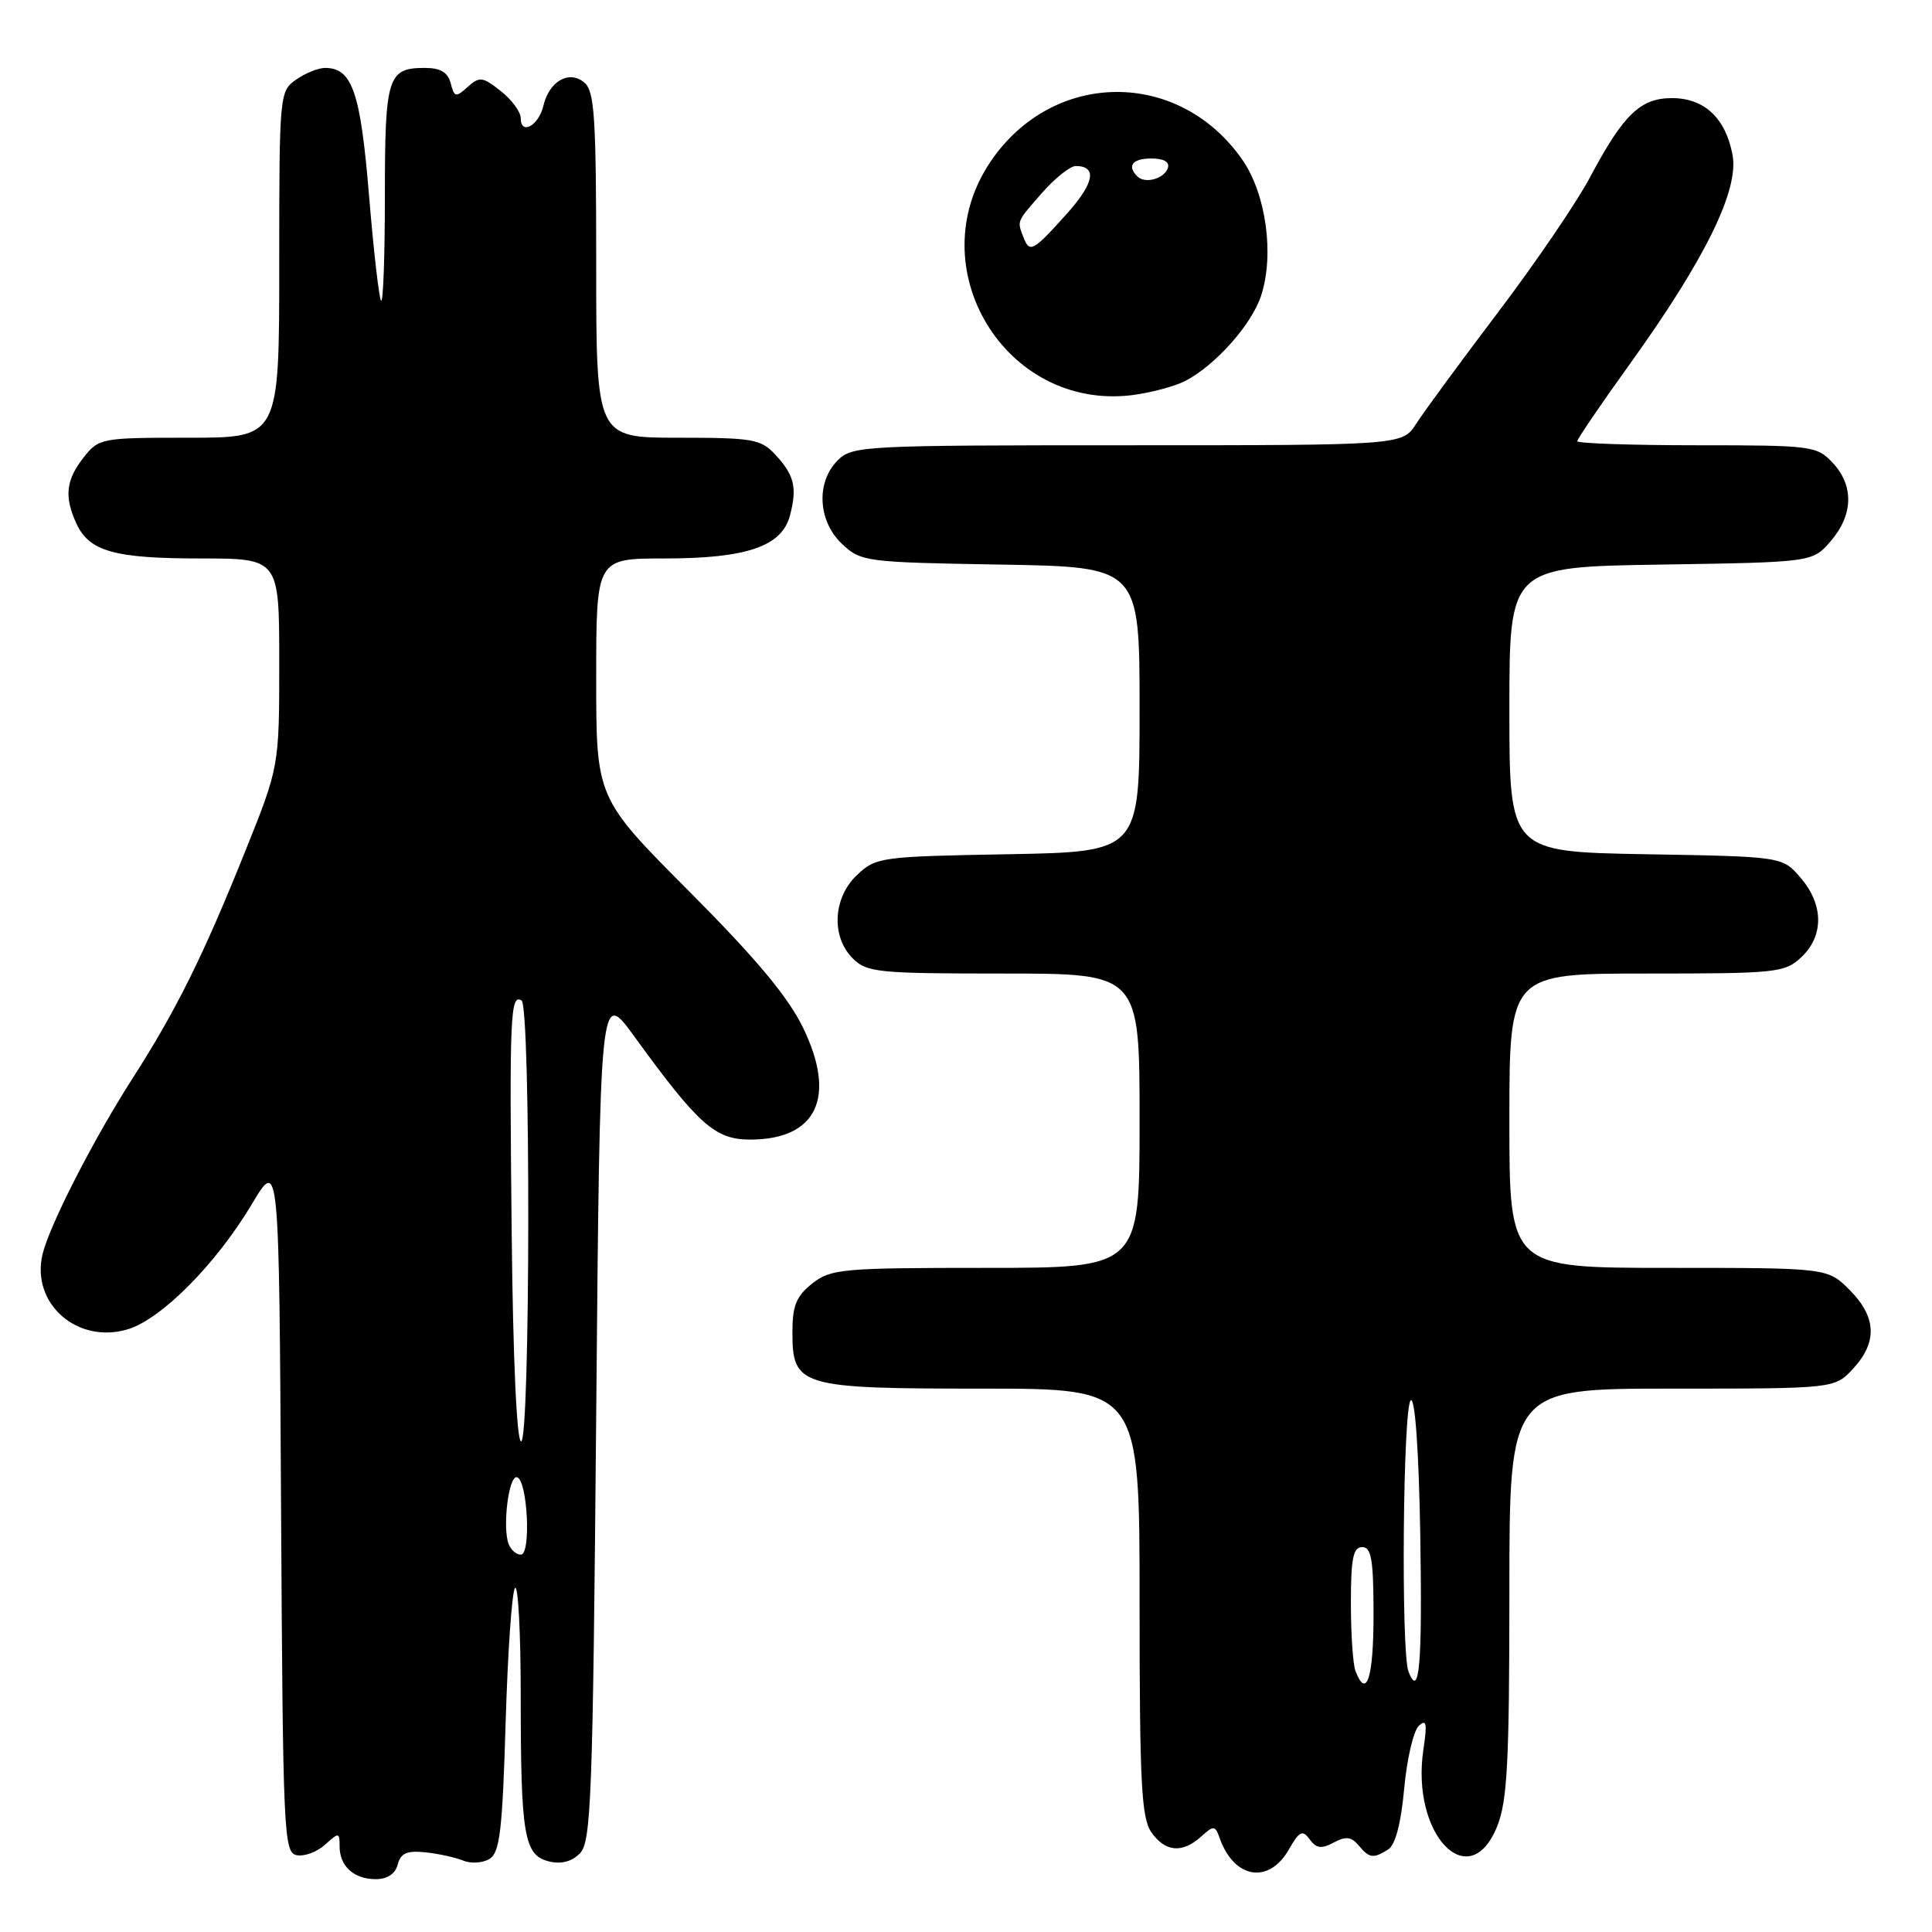<?xml version="1.0" encoding="UTF-8" standalone="no"?>
<!DOCTYPE svg PUBLIC "-//W3C//DTD SVG 1.1//EN" "http://www.w3.org/Graphics/SVG/1.1/DTD/svg11.dtd" >
<svg xmlns="http://www.w3.org/2000/svg" xmlns:xlink="http://www.w3.org/1999/xlink" version="1.1" viewBox="0 0 256 256">
 <g >
 <path fill="currentColor"
d=" M 52.70 247.06 C 53.09 245.55 53.92 245.19 56.35 245.44 C 58.08 245.62 60.35 246.12 61.39 246.54 C 62.42 246.97 64.00 246.86 64.89 246.30 C 66.23 245.45 66.58 242.48 67.00 228.22 C 67.28 218.84 67.84 210.82 68.25 210.41 C 68.66 210.00 69.00 216.44 69.00 224.71 C 69.00 243.20 69.44 245.82 72.71 246.64 C 74.33 247.05 75.74 246.69 76.83 245.59 C 78.34 244.09 78.55 238.40 79.00 187.50 C 79.50 131.08 79.50 131.08 84.00 137.27 C 92.55 149.04 94.74 151.00 99.39 151.00 C 108.23 151.00 110.88 145.40 106.42 136.20 C 104.43 132.09 100.22 127.05 91.33 118.12 C 79.00 105.75 79.00 105.75 79.00 89.87 C 79.00 74.00 79.00 74.00 88.03 74.00 C 98.92 74.00 103.59 72.41 104.67 68.32 C 105.65 64.61 105.26 62.96 102.74 60.25 C 100.82 58.18 99.77 58.00 89.83 58.00 C 79.00 58.00 79.00 58.00 79.00 35.12 C 79.00 15.47 78.78 12.06 77.42 10.93 C 75.40 9.25 72.77 10.75 72.00 14.02 C 71.37 16.67 69.00 17.96 69.00 15.66 C 69.00 14.82 67.81 13.21 66.35 12.06 C 63.93 10.16 63.54 10.11 61.97 11.52 C 60.40 12.94 60.21 12.90 59.72 11.04 C 59.34 9.58 58.37 9.00 56.29 9.00 C 51.37 9.00 51.00 10.17 51.00 25.87 C 51.00 33.82 50.78 40.11 50.50 39.84 C 50.23 39.56 49.51 33.30 48.90 25.92 C 47.77 12.19 46.67 9.00 43.07 9.00 C 42.18 9.00 40.44 9.70 39.22 10.56 C 37.04 12.09 37.00 12.48 37.00 35.06 C 37.00 58.00 37.00 58.00 25.07 58.00 C 13.38 58.00 13.10 58.05 11.07 60.63 C 8.74 63.60 8.49 65.80 10.11 69.34 C 11.80 73.06 15.14 74.00 26.55 74.00 C 37.00 74.00 37.00 74.00 37.00 87.79 C 37.00 101.59 37.00 101.59 32.42 112.98 C 26.88 126.76 23.33 133.91 17.49 143.01 C 12.35 151.04 6.57 162.33 5.64 166.18 C 4.07 172.70 10.23 178.15 16.92 176.14 C 21.38 174.81 28.66 167.46 33.40 159.51 C 36.98 153.51 36.98 153.51 37.24 199.49 C 37.49 243.09 37.59 245.49 39.32 245.82 C 40.33 246.02 42.02 245.39 43.07 244.43 C 44.91 242.77 45.00 242.78 45.00 244.65 C 45.00 247.28 46.89 249.00 49.79 249.00 C 51.32 249.00 52.37 248.30 52.70 247.06 Z  M 170.76 245.10 C 172.18 242.62 172.59 242.42 173.54 243.73 C 174.42 244.93 175.10 245.02 176.72 244.15 C 178.33 243.29 179.06 243.37 180.02 244.52 C 181.44 246.23 181.97 246.31 183.96 245.05 C 184.89 244.46 185.65 241.57 186.06 237.01 C 186.42 233.09 187.29 229.35 187.99 228.69 C 189.01 227.73 189.13 228.35 188.61 231.81 C 186.91 243.10 194.70 251.20 198.39 241.98 C 199.73 238.63 200.00 233.44 200.00 210.98 C 200.00 184.00 200.00 184.00 221.55 184.00 C 243.10 184.00 243.10 184.00 245.55 181.35 C 248.80 177.84 248.65 174.50 245.08 170.92 C 242.15 168.00 242.15 168.00 221.08 168.00 C 200.00 168.00 200.00 168.00 200.00 148.50 C 200.00 129.00 200.00 129.00 218.19 129.00 C 235.48 129.00 236.48 128.89 238.69 126.83 C 241.69 124.00 241.65 119.87 238.59 116.31 C 236.18 113.50 236.18 113.50 218.09 113.19 C 200.00 112.87 200.00 112.87 200.00 94.00 C 200.00 75.12 200.00 75.12 220.09 74.81 C 240.18 74.50 240.18 74.50 242.59 71.69 C 245.58 68.21 245.67 64.34 242.83 61.31 C 240.73 59.08 240.08 59.00 224.83 59.00 C 216.12 59.00 209.00 58.75 209.00 58.46 C 209.00 58.16 212.14 53.54 215.98 48.21 C 225.96 34.32 230.44 25.18 229.57 20.53 C 228.66 15.65 225.83 13.00 221.54 13.00 C 217.35 13.00 215.10 15.18 210.68 23.50 C 208.93 26.80 203.45 34.85 198.50 41.38 C 193.55 47.92 188.67 54.56 187.66 56.14 C 185.82 59.00 185.82 59.00 149.41 59.00 C 114.33 59.00 112.93 59.07 111.00 61.00 C 108.10 63.90 108.37 69.06 111.58 72.08 C 114.09 74.43 114.66 74.51 132.58 74.81 C 151.00 75.12 151.00 75.12 151.00 94.00 C 151.00 112.87 151.00 112.87 133.58 113.19 C 116.72 113.49 116.07 113.58 113.58 115.92 C 110.37 118.94 110.10 124.10 113.00 127.00 C 114.85 128.85 116.33 129.00 133.00 129.00 C 151.00 129.00 151.00 129.00 151.00 148.50 C 151.00 168.00 151.00 168.00 130.63 168.00 C 111.55 168.00 110.10 168.13 107.63 170.07 C 105.51 171.75 105.00 172.99 105.00 176.52 C 105.00 183.72 105.94 184.00 130.22 184.00 C 151.00 184.00 151.00 184.00 151.00 212.28 C 151.00 236.25 151.24 240.89 152.56 242.78 C 154.40 245.41 156.66 245.61 159.15 243.36 C 160.83 241.84 161.01 241.86 161.63 243.61 C 163.55 248.95 168.12 249.69 170.76 245.10 Z  M 157.05 50.48 C 161.03 48.42 165.83 43.03 167.09 39.22 C 168.88 33.80 167.78 25.73 164.63 21.19 C 156.24 9.09 139.51 9.20 131.25 21.42 C 121.74 35.48 133.21 54.41 149.99 52.36 C 152.45 52.05 155.63 51.21 157.05 50.48 Z  M 67.40 204.61 C 66.55 202.38 67.40 195.48 68.50 195.74 C 69.90 196.07 70.40 206.00 69.02 206.00 C 68.42 206.00 67.70 205.37 67.40 204.61 Z  M 67.80 163.25 C 67.49 134.57 67.62 131.64 69.11 132.57 C 70.34 133.33 70.27 191.00 69.05 191.00 C 68.47 191.00 67.97 180.00 67.80 163.25 Z  M 179.61 221.42 C 179.27 220.55 179.00 216.50 179.00 212.42 C 179.00 206.49 179.30 205.00 180.50 205.00 C 181.72 205.00 182.00 206.67 182.00 214.00 C 182.00 222.34 181.07 225.23 179.61 221.42 Z  M 186.63 221.49 C 185.62 218.85 185.90 186.18 186.94 185.54 C 187.50 185.19 188.00 192.21 188.19 203.23 C 188.48 220.51 188.08 225.25 186.63 221.49 Z  M 135.62 31.46 C 134.76 29.21 134.66 29.46 138.10 25.53 C 139.81 23.59 141.81 22.00 142.54 22.00 C 145.42 22.00 145.00 24.26 141.39 28.29 C 136.89 33.31 136.43 33.57 135.62 31.46 Z  M 150.70 23.37 C 149.30 21.96 150.06 21.00 152.58 21.00 C 154.21 21.00 155.01 21.47 154.75 22.25 C 154.27 23.70 151.73 24.40 150.70 23.37 Z "/>
</g>
</svg>